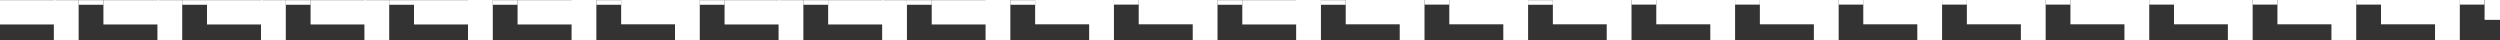 <?xml version="1.0" encoding="utf-8"?>
<!-- Generator: Adobe Illustrator 26.5.0, SVG Export Plug-In . SVG Version: 6.00 Build 0)  -->
<svg version="1.1" id="Layer_2_00000159467805002117988670000006767891229828225952_"
	 xmlns="http://www.w3.org/2000/svg" xmlns:xlink="http://www.w3.org/1999/xlink" x="0px" y="0px" viewBox="0 0 1573.7 25.3"
	 style="enable-background:new 0 0 1573.7 25.3;" xml:space="preserve">
<rect x="0" y="0" width="1573.7" height="25.3" fill="#333333" stroke="none"/>
<style type="text/css">
	.st0{fill:#FFFFFF;}
</style>
<g id="Layer_2-2">
	<rect x="1564" y="0" class="st0" width="9.7" height="12.5"/>
	<rect x="1548.3" y="0" class="st0" width="15.6" height="2.9"/>
	<rect x="1532.8" y="0" class="st0" width="15.6" height="25.2"/>
	<rect x="1498.8" y="0" class="st0" width="35.1" height="15.3"/>
	<rect x="1483.2" y="0" class="st0" width="15.6" height="2.9"/>
	<rect x="1467.6" y="0" class="st0" width="15.6" height="25.2"/>
	<rect x="1433.6" y="0" class="st0" width="35.1" height="15.3"/>
	<rect x="1418" y="0" class="st0" width="15.6" height="2.9"/>
	<rect x="1402.4" y="0" class="st0" width="15.6" height="25.2"/>
	<rect x="1368.5" y="0" class="st0" width="35.1" height="15.3"/>
	<rect x="1352.9" y="0" class="st0" width="15.6" height="2.9"/>
	<rect x="1337.3" y="0" class="st0" width="15.6" height="25.2"/>
	<rect x="1303.3" y="0" class="st0" width="35.1" height="15.3"/>
	<rect x="1287.7" y="0" class="st0" width="15.6" height="2.9"/>
	<rect x="1272.1" y="0" class="st0" width="15.6" height="25.2"/>
	<rect x="1238.1" y="0" class="st0" width="35.1" height="15.3"/>
	<rect x="1222.5" y="0" class="st0" width="15.6" height="2.9"/>
	<rect x="1206.9" y="0" class="st0" width="15.6" height="25.2"/>
	<rect x="1172.9" y="0" class="st0" width="35.1" height="15.3"/>
	<rect x="1157.4" y="0" class="st0" width="15.6" height="2.9"/>
	<rect x="1141.8" y="0" class="st0" width="15.6" height="25.2"/>
	<rect x="1107.8" y="0" class="st0" width="35.1" height="15.3"/>
	<rect x="1092.2" y="0" class="st0" width="15.6" height="2.9"/>
	<rect x="1076.6" y="0" class="st0" width="15.6" height="25.2"/>
	<rect x="1042.6" y="0" class="st0" width="35.1" height="15.3"/>
	<rect x="1027" y="0" class="st0" width="15.6" height="2.9"/>
	<rect x="1011.4" y="0" class="st0" width="15.6" height="25.2"/>
	<rect x="977.5" y="0" class="st0" width="35.1" height="15.3"/>
	<rect x="961.9" y="0.1" class="st0" width="15.6" height="2.9"/>
	<rect x="946.3" y="0" class="st0" width="15.6" height="25.2"/>
	<rect x="912.3" y="0" class="st0" width="35.1" height="15.3"/>
	<rect x="896.7" y="0" class="st0" width="15.6" height="2.9"/>
	<rect x="881.1" y="0" class="st0" width="15.6" height="25.2"/>
	<rect x="847.1" y="0" class="st0" width="35.1" height="15.3"/>
	<rect x="831.5" y="0.1" class="st0" width="15.6" height="2.9"/>
	<rect x="815.9" y="0" class="st0" width="15.6" height="25.2"/>
	<rect x="782" y="0.1" class="st0" width="35.1" height="15.3"/>
	<rect x="766.4" y="0.1" class="st0" width="15.6" height="2.9"/>
	<rect x="750.8" y="0" class="st0" width="15.6" height="25.2"/>
	<rect x="716.8" y="0" class="st0" width="35.1" height="15.3"/>
	<rect x="701.2" y="0" class="st0" width="15.6" height="2.9"/>
	<rect x="685.6" y="0" class="st0" width="15.6" height="25.2"/>
	<rect x="651.6" y="0" class="st0" width="35.1" height="15.3"/>
	<rect x="636" y="0.1" class="st0" width="15.6" height="2.9"/>
	<rect x="620.4" y="0" class="st0" width="15.6" height="25.2"/>
	<rect x="586.5" y="0.1" class="st0" width="35.1" height="15.3"/>
	<rect x="570.9" y="0.1" class="st0" width="15.6" height="2.9"/>
	<rect x="555.3" y="0.1" class="st0" width="15.6" height="25.2"/>
	<rect x="521.3" y="0.1" class="st0" width="35.1" height="15.3"/>
	<rect x="505.7" y="0.1" class="st0" width="15.6" height="2.9"/>
	<rect x="490.1" y="0.1" class="st0" width="15.6" height="25.2"/>
	<rect x="456.1" y="0.1" class="st0" width="35.1" height="15.3"/>
	<rect x="440.5" y="0.1" class="st0" width="15.6" height="2.9"/>
	<rect x="424.9" y="0" class="st0" width="15.6" height="25.2"/>
	<rect x="391" y="0" class="st0" width="35.1" height="15.3"/>
	<rect x="375.4" y="0.1" class="st0" width="15.6" height="2.9"/>
	<rect x="359.8" y="0" class="st0" width="15.6" height="25.2"/>
	<rect x="325.8" y="0.1" class="st0" width="35.1" height="15.3"/>
	<rect x="310.2" y="0.1" class="st0" width="15.6" height="2.9"/>
	<rect x="294.6" y="0" class="st0" width="15.6" height="25.2"/>
	<rect x="260.6" y="0.1" class="st0" width="35.1" height="15.3"/>
	<rect x="245" y="0.1" class="st0" width="15.6" height="2.9"/>
	<rect x="229.4" y="0.1" class="st0" width="15.6" height="25.2"/>
	<rect x="195.5" y="0.1" class="st0" width="35.1" height="15.3"/>
	<rect x="179.9" y="0.1" class="st0" width="15.6" height="2.9"/>
	<rect x="164.3" y="0.1" class="st0" width="15.6" height="25.2"/>
	<rect x="130.3" y="0.1" class="st0" width="35.1" height="15.3"/>
	<rect x="114.7" y="0.1" class="st0" width="15.6" height="2.9"/>
	<rect x="99.1" y="0.1" class="st0" width="15.6" height="25.2"/>
	<rect x="65.1" y="0.1" class="st0" width="35.1" height="15.3"/>
	<rect x="49.5" y="0.1" class="st0" width="15.6" height="2.9"/>
	<rect x="33.9" y="0.1" class="st0" width="15.6" height="25.2"/>
	<rect x="0" y="0.1" class="st0" width="35.1" height="15.3"/>
</g>
</svg>
